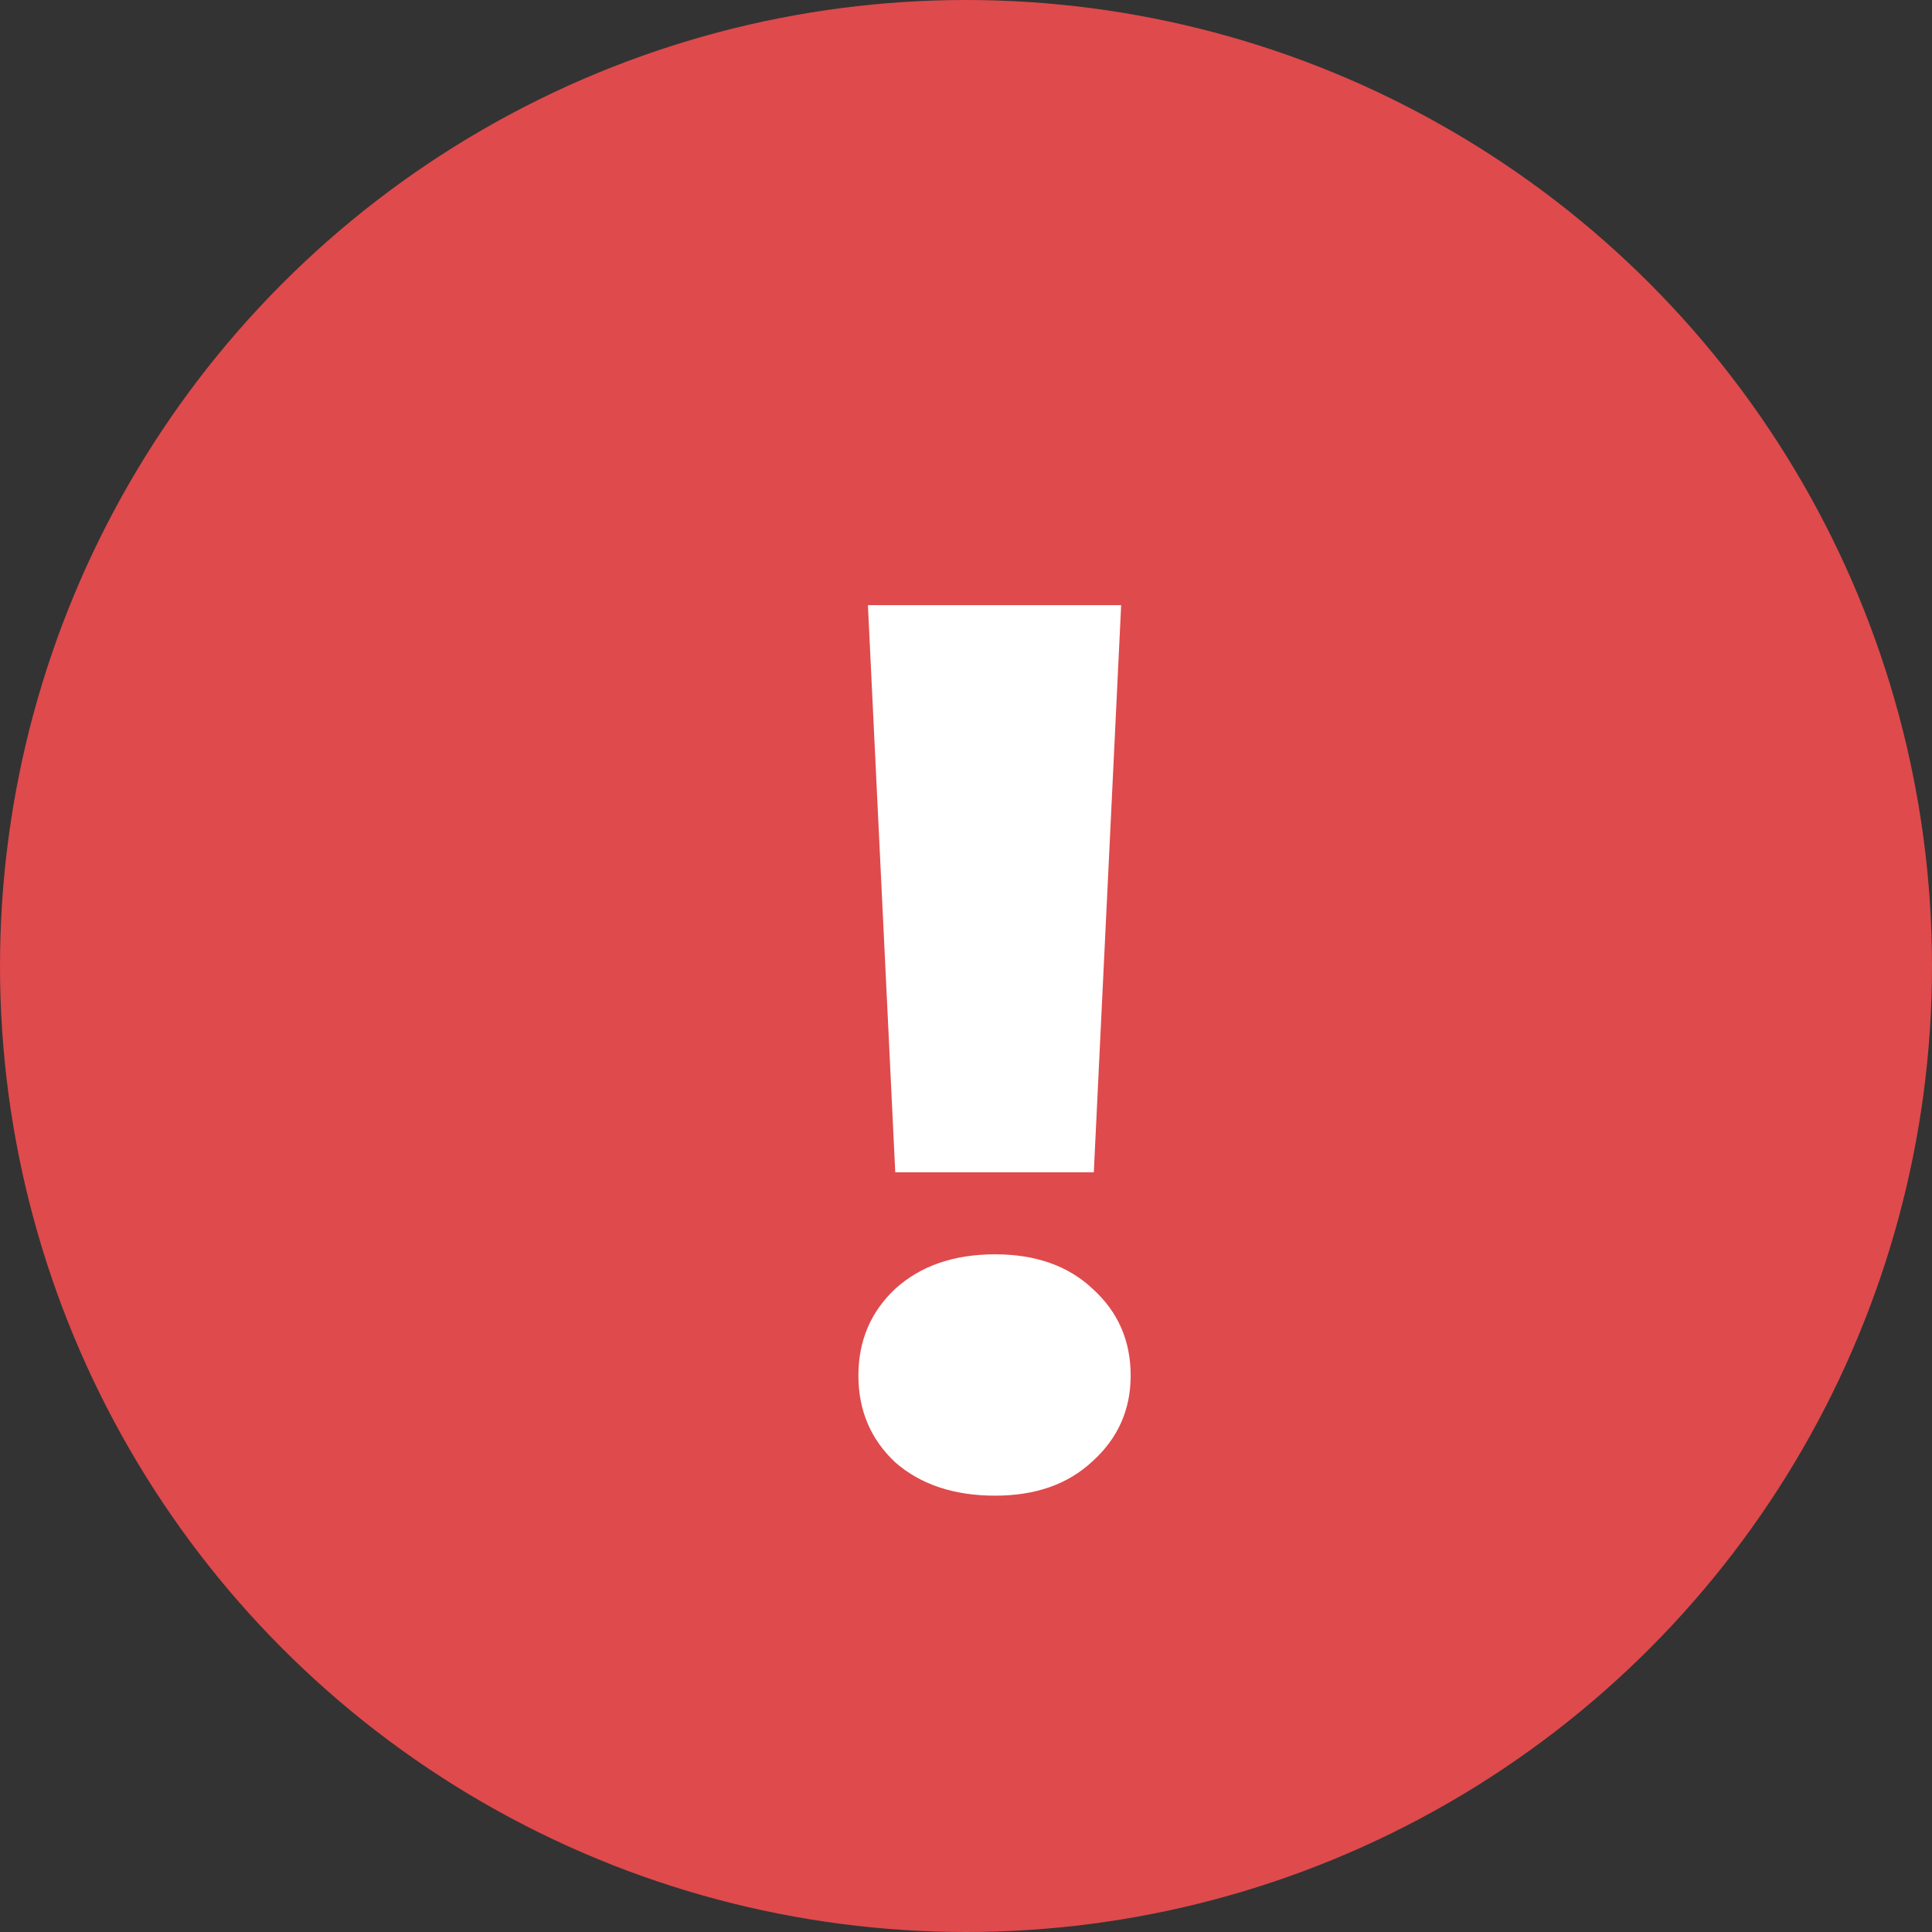 <svg width="13" height="13" viewBox="0 0 13 13" fill="none" xmlns="http://www.w3.org/2000/svg">
<rect x="0" y="0" width="13" height="13" fill="#333333" stroke="none"/>
<circle cx="6.5" cy="6.5" r="6.5" fill="#DF4A4C"/>
<path d="M7.544 4.072L7.36 7.888H6.024L5.84 4.072H7.544ZM6.696 10.064C6.419 10.064 6.195 9.989 6.024 9.84C5.859 9.685 5.776 9.491 5.776 9.256C5.776 9.021 5.859 8.827 6.024 8.672C6.195 8.517 6.419 8.44 6.696 8.44C6.968 8.44 7.187 8.517 7.352 8.672C7.523 8.827 7.608 9.021 7.608 9.256C7.608 9.485 7.523 9.677 7.352 9.832C7.187 9.987 6.968 10.064 6.696 10.064Z" fill="white"/>
</svg>
